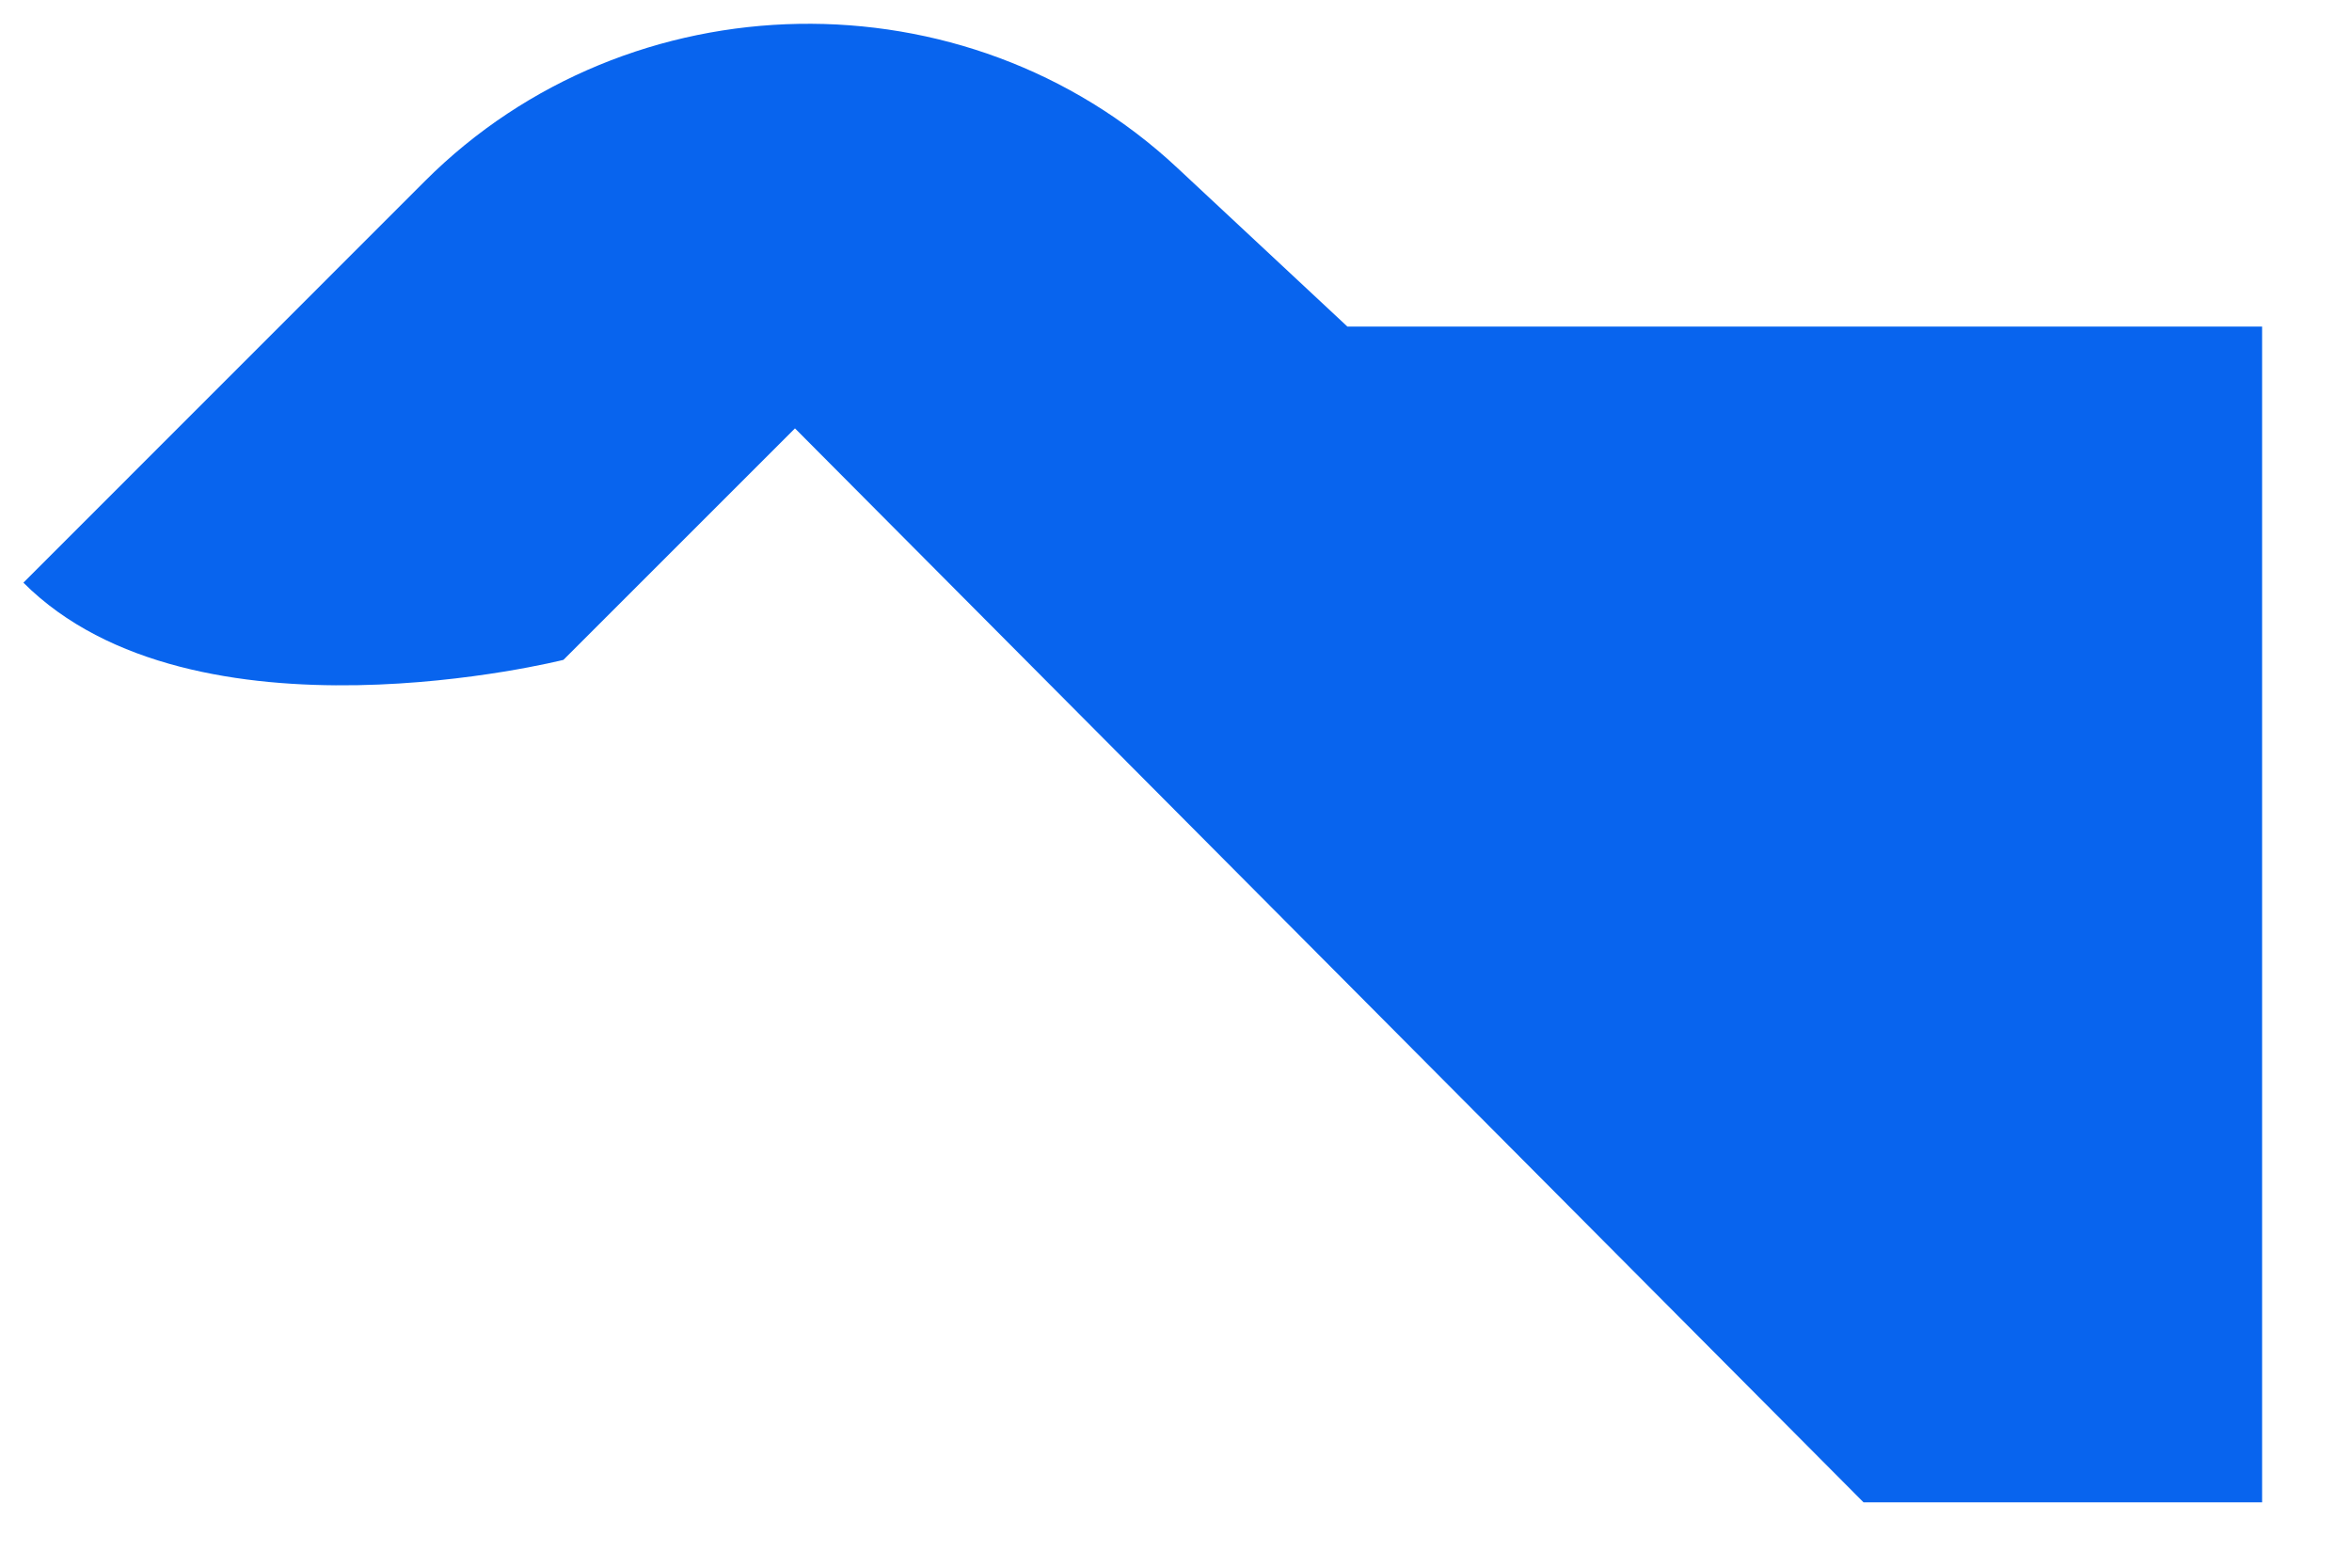 <svg width="18" height="12" viewBox="0 0 18 12" fill="none" xmlns="http://www.w3.org/2000/svg">
<path fill-rule="evenodd" clip-rule="evenodd" d="M10.312 2.5L9.009 1.284C7.394 -0.224 4.817 -0.179 3.252 1.386L0.179 4.46C1.483 5.765 4.312 5.051 4.312 5.051L6.084 3.279L14.262 11.5H17.312V2.5H10.312Z" fill="#0864EE"/>
</svg>
